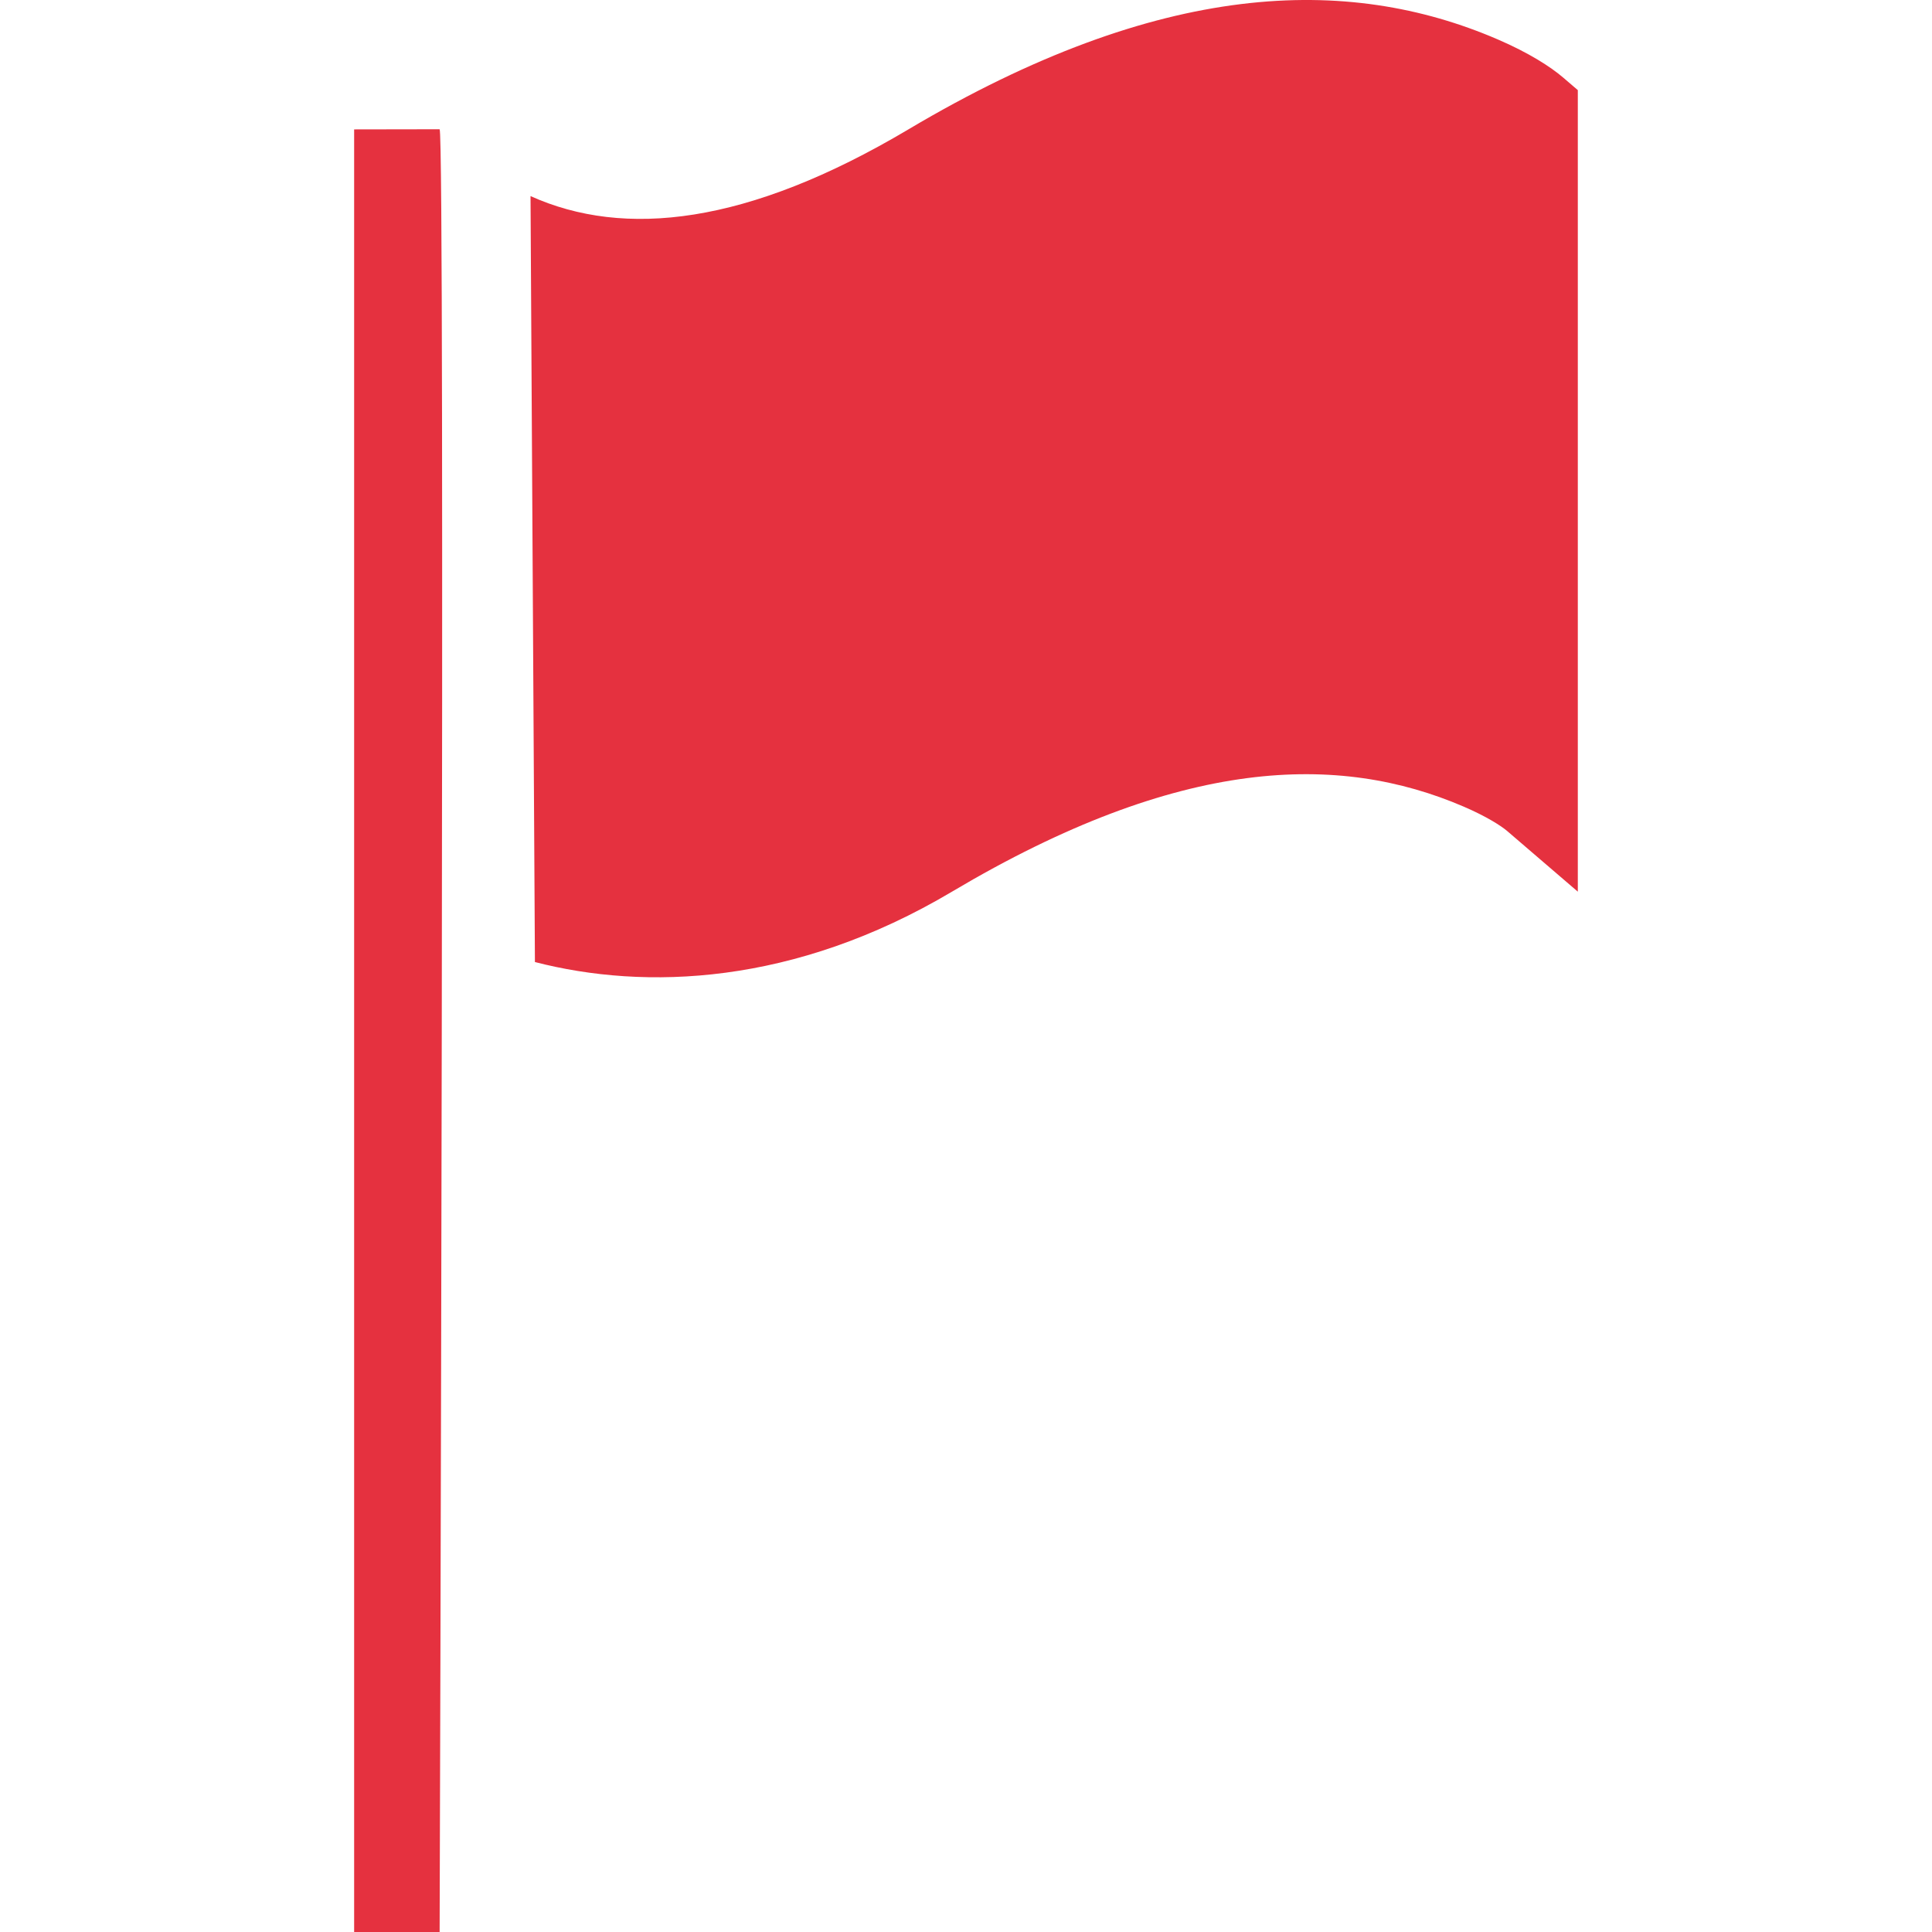 <svg width="40" height="40" viewBox="0 0 40 40" fill="none" xmlns="http://www.w3.org/2000/svg">
<g clip-path="url(#clip0_220_964)">
<path d="M19.71 18.461C24.44 15.652 27.725 15.59 30.306 16.701C30.782 16.906 31.081 17.1 31.204 17.205L32.667 18.461V1.866L32.359 1.602C32.105 1.385 31.657 1.095 31.007 0.815C27.894 -0.525 24.015 -0.414 18.807 2.679C15.471 4.661 12.925 4.934 10.984 4.06L11.075 19.918C13.354 20.506 16.438 20.405 19.71 18.461Z" fill="#E5313F"/>
<path d="M9.102 2.676L7.332 2.679V40H9.102C9.102 40 9.22 2.806 9.102 2.676Z" fill="#E5313F"/>
</g>
<defs>
<clipPath id="clip0_220_964">
<rect width="40" height="40" fill="white"/>
</clipPath>
</defs>
</svg>
